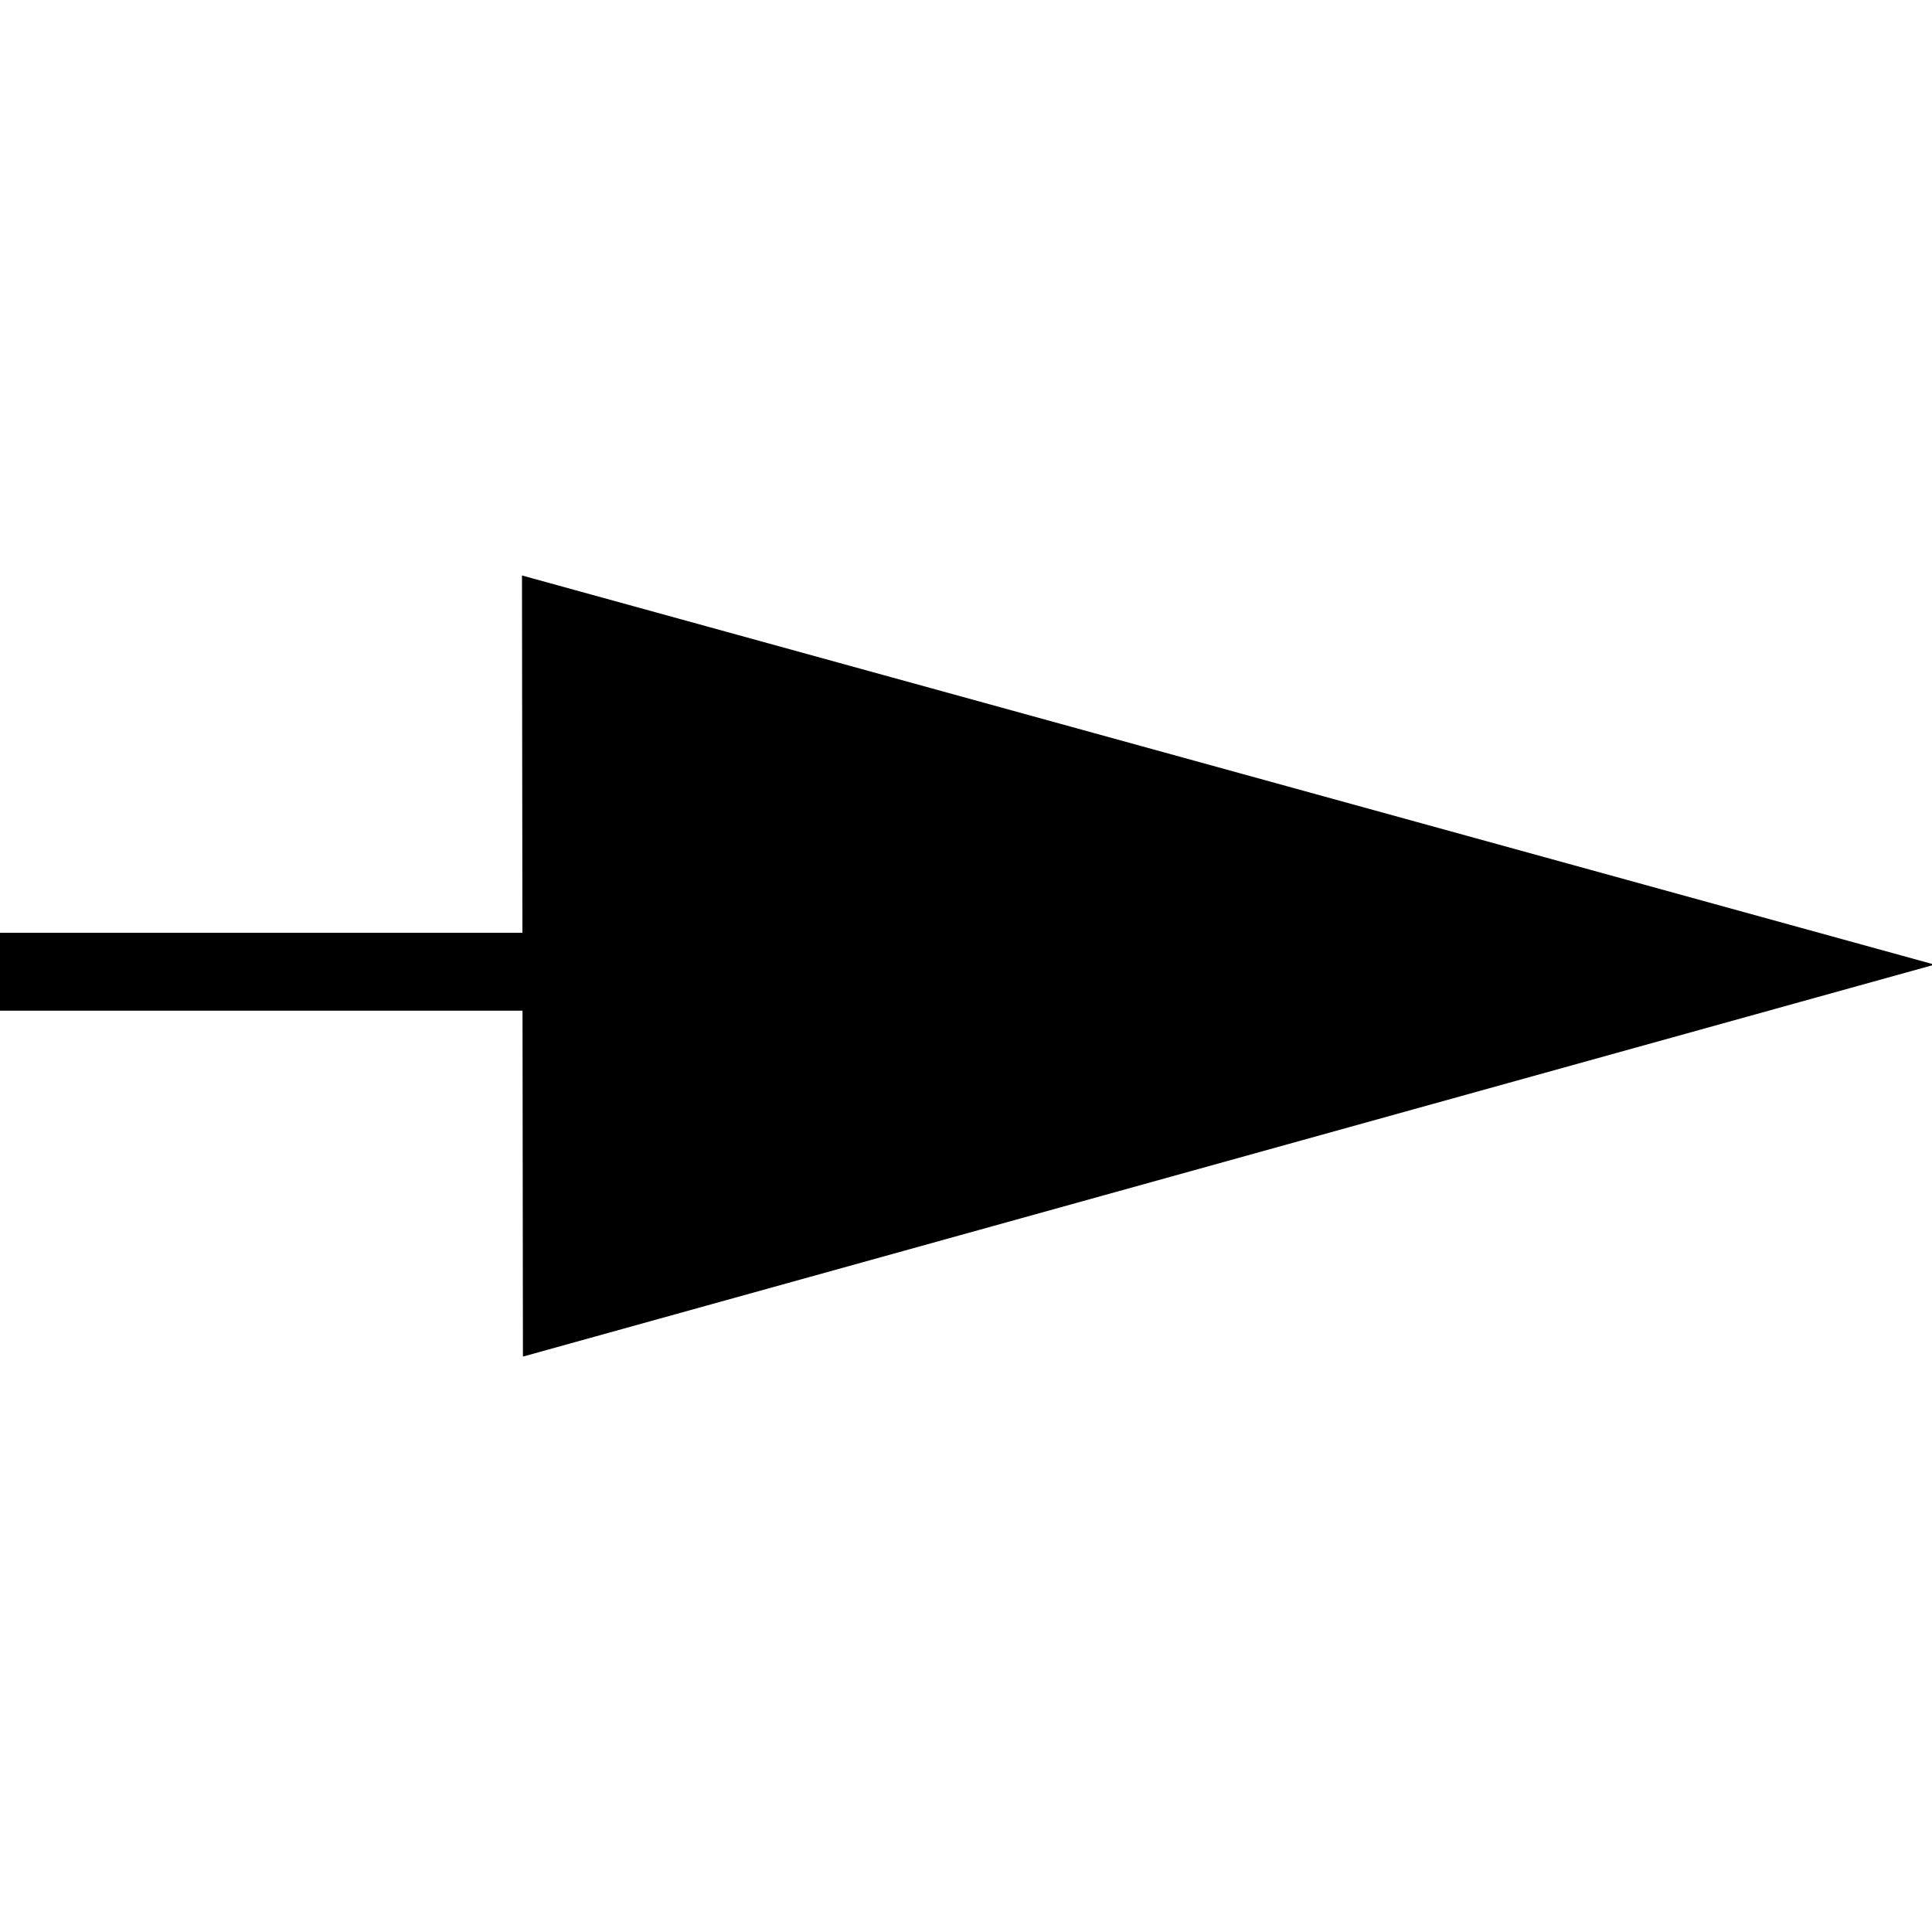 <?xml version="1.0" encoding="UTF-8" standalone="no"?>
<!-- Created with Inkscape (http://www.inkscape.org/) -->

<svg
   xmlns:dc="http://purl.org/dc/elements/1.1/"
   xmlns:cc="http://creativecommons.org/ns#"
   xmlns:rdf="http://www.w3.org/1999/02/22-rdf-syntax-ns#"
   xmlns:svg="http://www.w3.org/2000/svg"
   xmlns="http://www.w3.org/2000/svg"
   xmlns:sodipodi="http://sodipodi.sourceforge.net/DTD/sodipodi-0.dtd"
   xmlns:inkscape="http://www.inkscape.org/namespaces/inkscape"
   width="8.75mm"
   height="8.75mm"
   viewBox="0 0 9.45 9.25"
   version="1.1"
   id="svg1180"
   inkscape:version="0.92.2 (5c3e80d, 2017-08-06)"
   sodipodi:docname="25.69.svg">
  <defs
     id="defs1174" />
  <sodipodi:namedview
     id="base"
     pagecolor="#ffffff"
     bordercolor="#666666"
     borderopacity="1.0"
     inkscape:pageopacity="0.0"
     inkscape:pageshadow="2"
     inkscape:zoom="15.839192"
     inkscape:cx="8.1404762"
     inkscape:cy="9.2104777"
     inkscape:document-units="mm"
     inkscape:current-layer="layer1"
     showgrid="false"
     viewbox-width="9.45"
     viewbox-height="9.45"
     inkscape:window-width="1920"
     inkscape:window-height="1018"
     inkscape:window-x="-8"
     inkscape:window-y="-8"
     inkscape:window-maximized="1" />
  <g
     inkscape:label="Layer 1"
     inkscape:groupmode="layer"
     id="layer1"
     transform="translate(9.645,-141.994)">
    <g
       id="g1199"
       transform="translate(0,-2.214)">
      <g
         id="g1192">
        <path
           d="m -6.897,150.493 6,-1.666 -6.004,-1.654 0.004,3.32 z"
           style="fill:#000000;fill-opacity:1;fill-rule:nonzero;stroke:#000000;stroke-width:0.381;stroke-linecap:butt;stroke-linejoin:miter;stroke-miterlimit:10;stroke-dasharray:none;stroke-opacity:1"
           id="path316"
           inkscape:connector-curvature="0" />
        <path
           d="M -6.896,148.861 H -9.645"
           style="fill:none;stroke:#000000;stroke-width:0.381;stroke-linecap:butt;stroke-linejoin:miter;stroke-miterlimit:10;stroke-dasharray:none;stroke-opacity:1"
           id="path318"
           inkscape:connector-curvature="0" />
      </g>
    </g>
  </g>
</svg>
